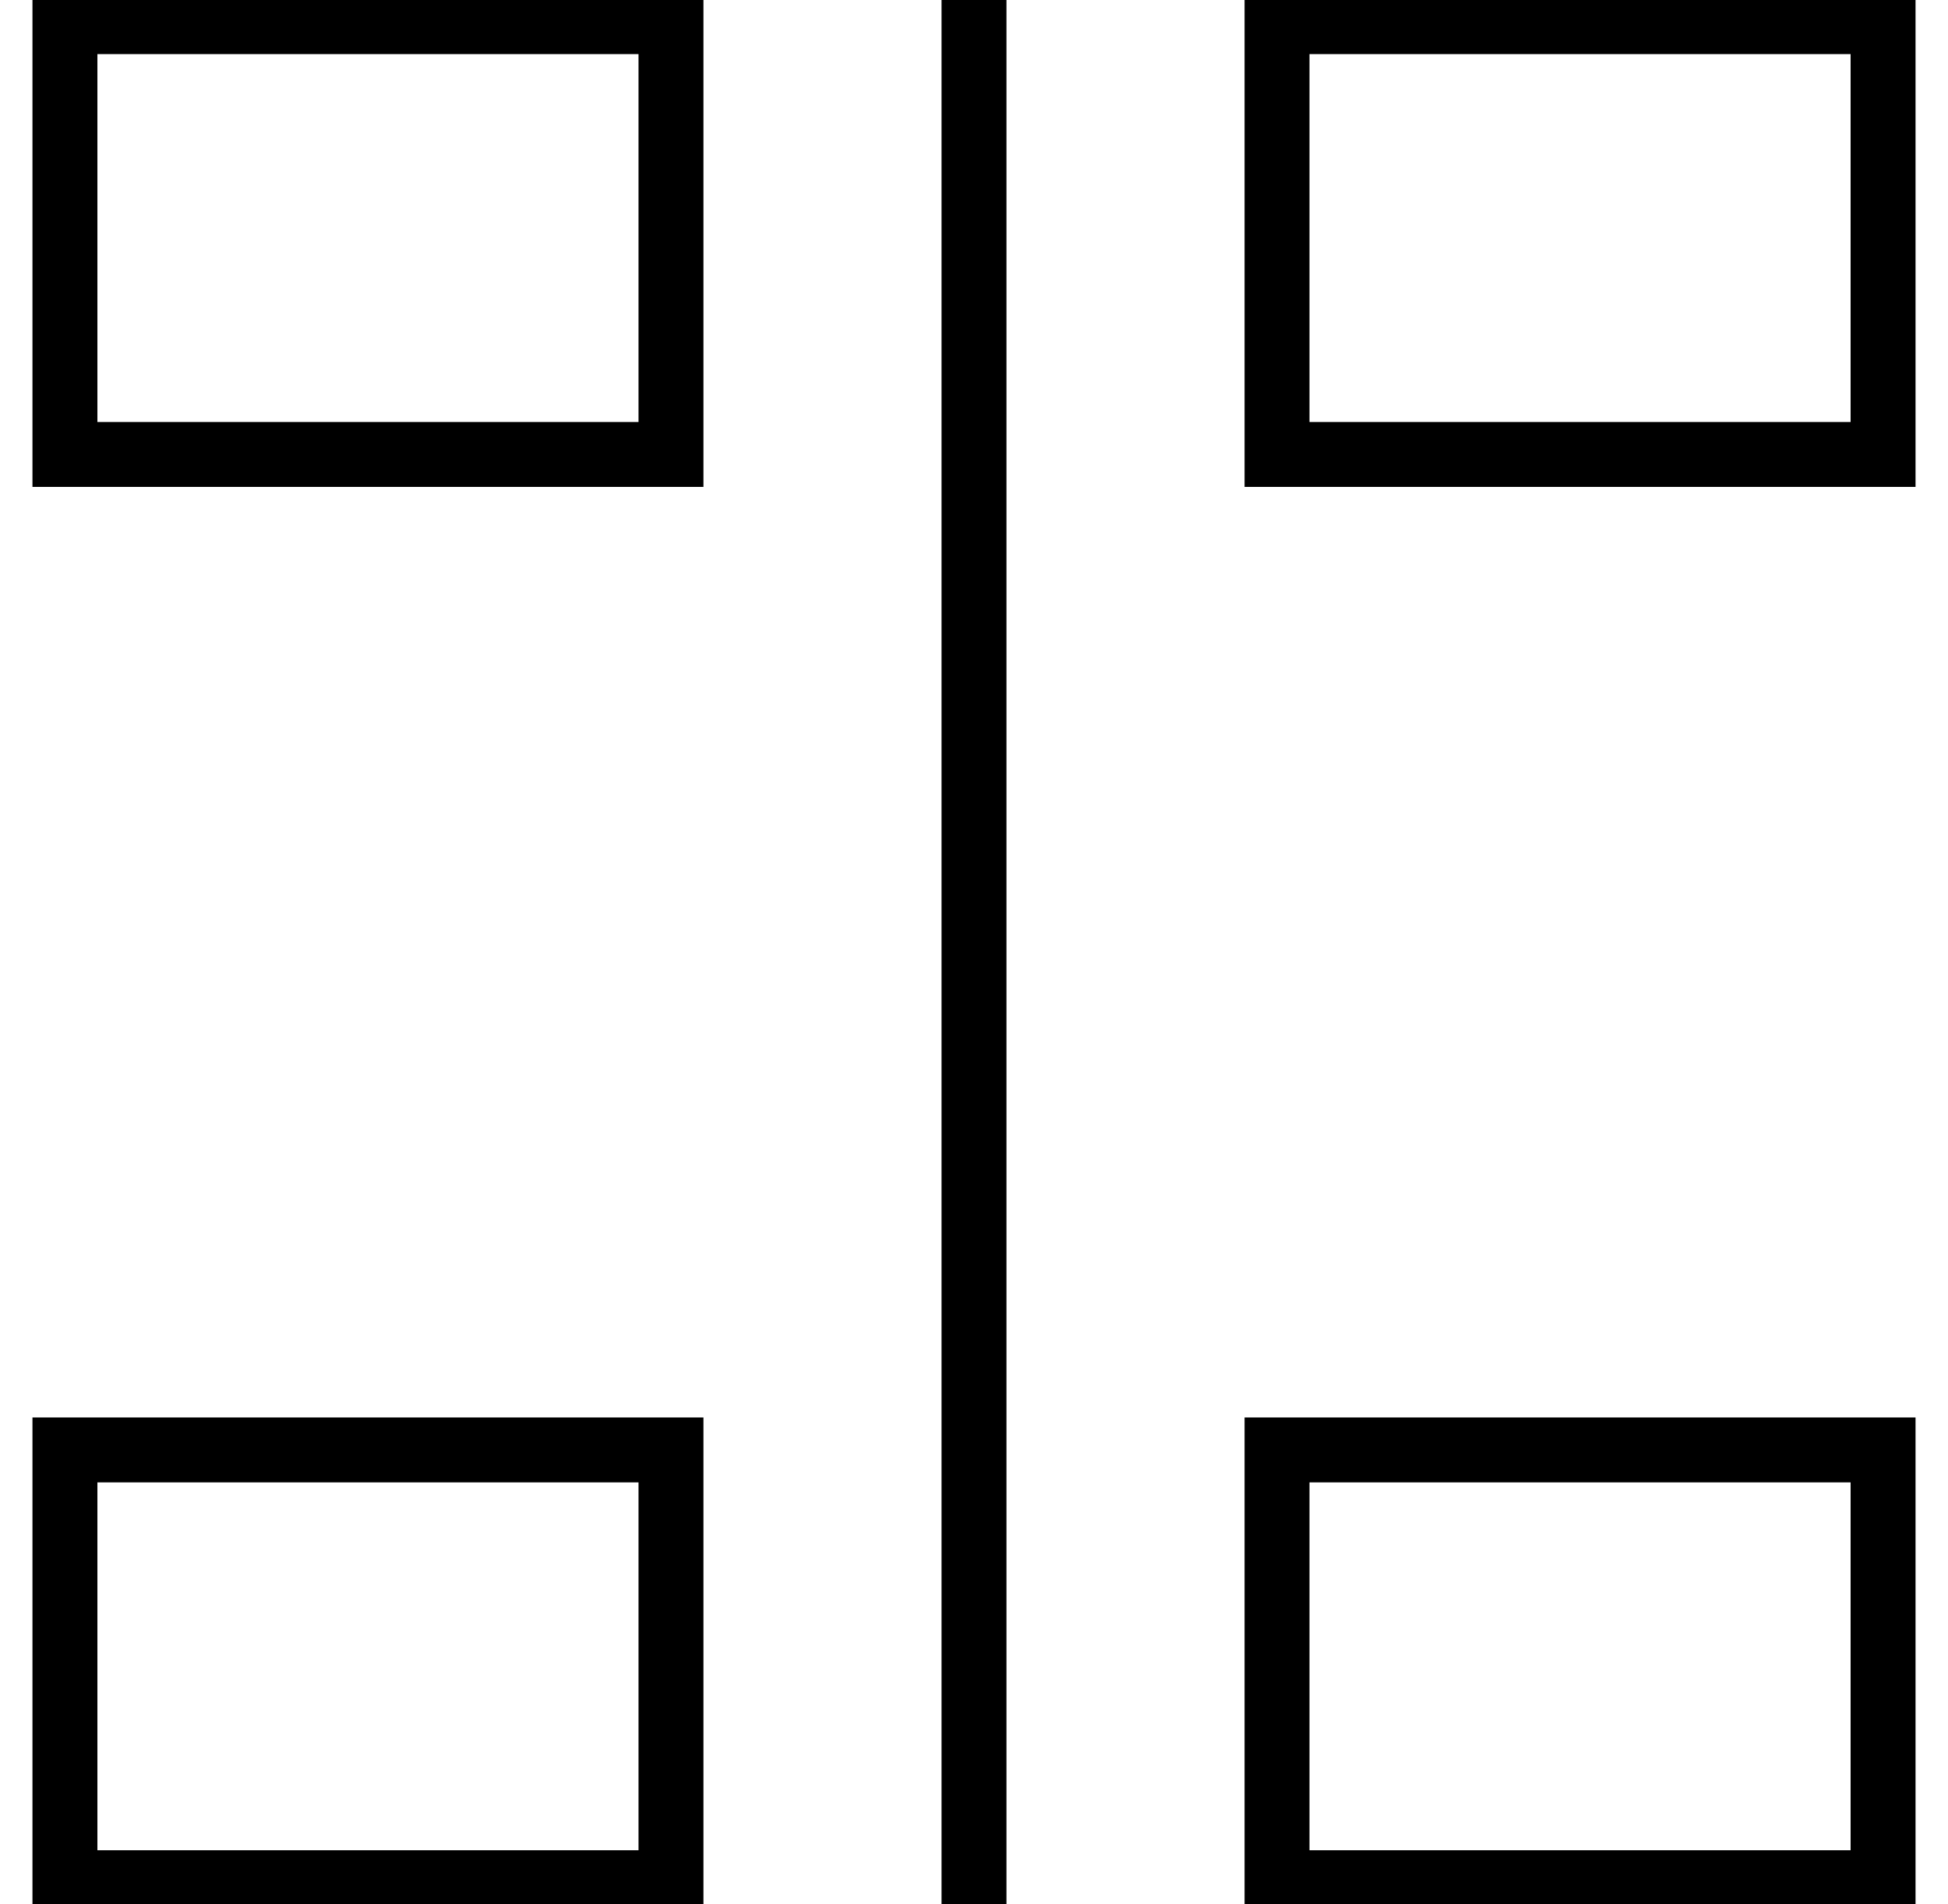 <?xml version="1.0" encoding="utf-8"?>
<!-- Generator: Adobe Illustrator 21.0.0, SVG Export Plug-In . SVG Version: 6.00 Build 0)  -->
<svg version="1.1" id="Layer_1" xmlns="http://www.w3.org/2000/svg" xmlns:xlink="http://www.w3.org/1999/xlink" x="0px" y="0px"
	 viewBox="0 0 45 44" style="enable-background:new 0 0 45 44;" xml:space="preserve">
<style type="text/css">
	.st0{fill:none;stroke:#000000;stroke-width:1.5;stroke-miterlimit:10;}
</style>
<rect x="3.5" y="-1.5" transform="matrix(1.346063e-11 -1 1 1.346063e-11 3 14)" class="st0" width="10" height="14"/>
<rect x="3.5" y="31.5" transform="matrix(1.382434e-11 -1 1 1.382434e-11 -30 47)" class="st0" width="10" height="14"/>
<rect x="31.5" y="31.5" transform="matrix(-1.346053e-11 1 -1 -1.346053e-11 75 2)" class="st0" width="10" height="14"/>
<rect x="31.5" y="-1.5" transform="matrix(-1.382468e-11 1 -1 -1.382468e-11 42 -31)" class="st0" width="10" height="14"/>
<line class="st0" x1="22.5" y1="0" x2="22.5" y2="44"/>
</svg>
